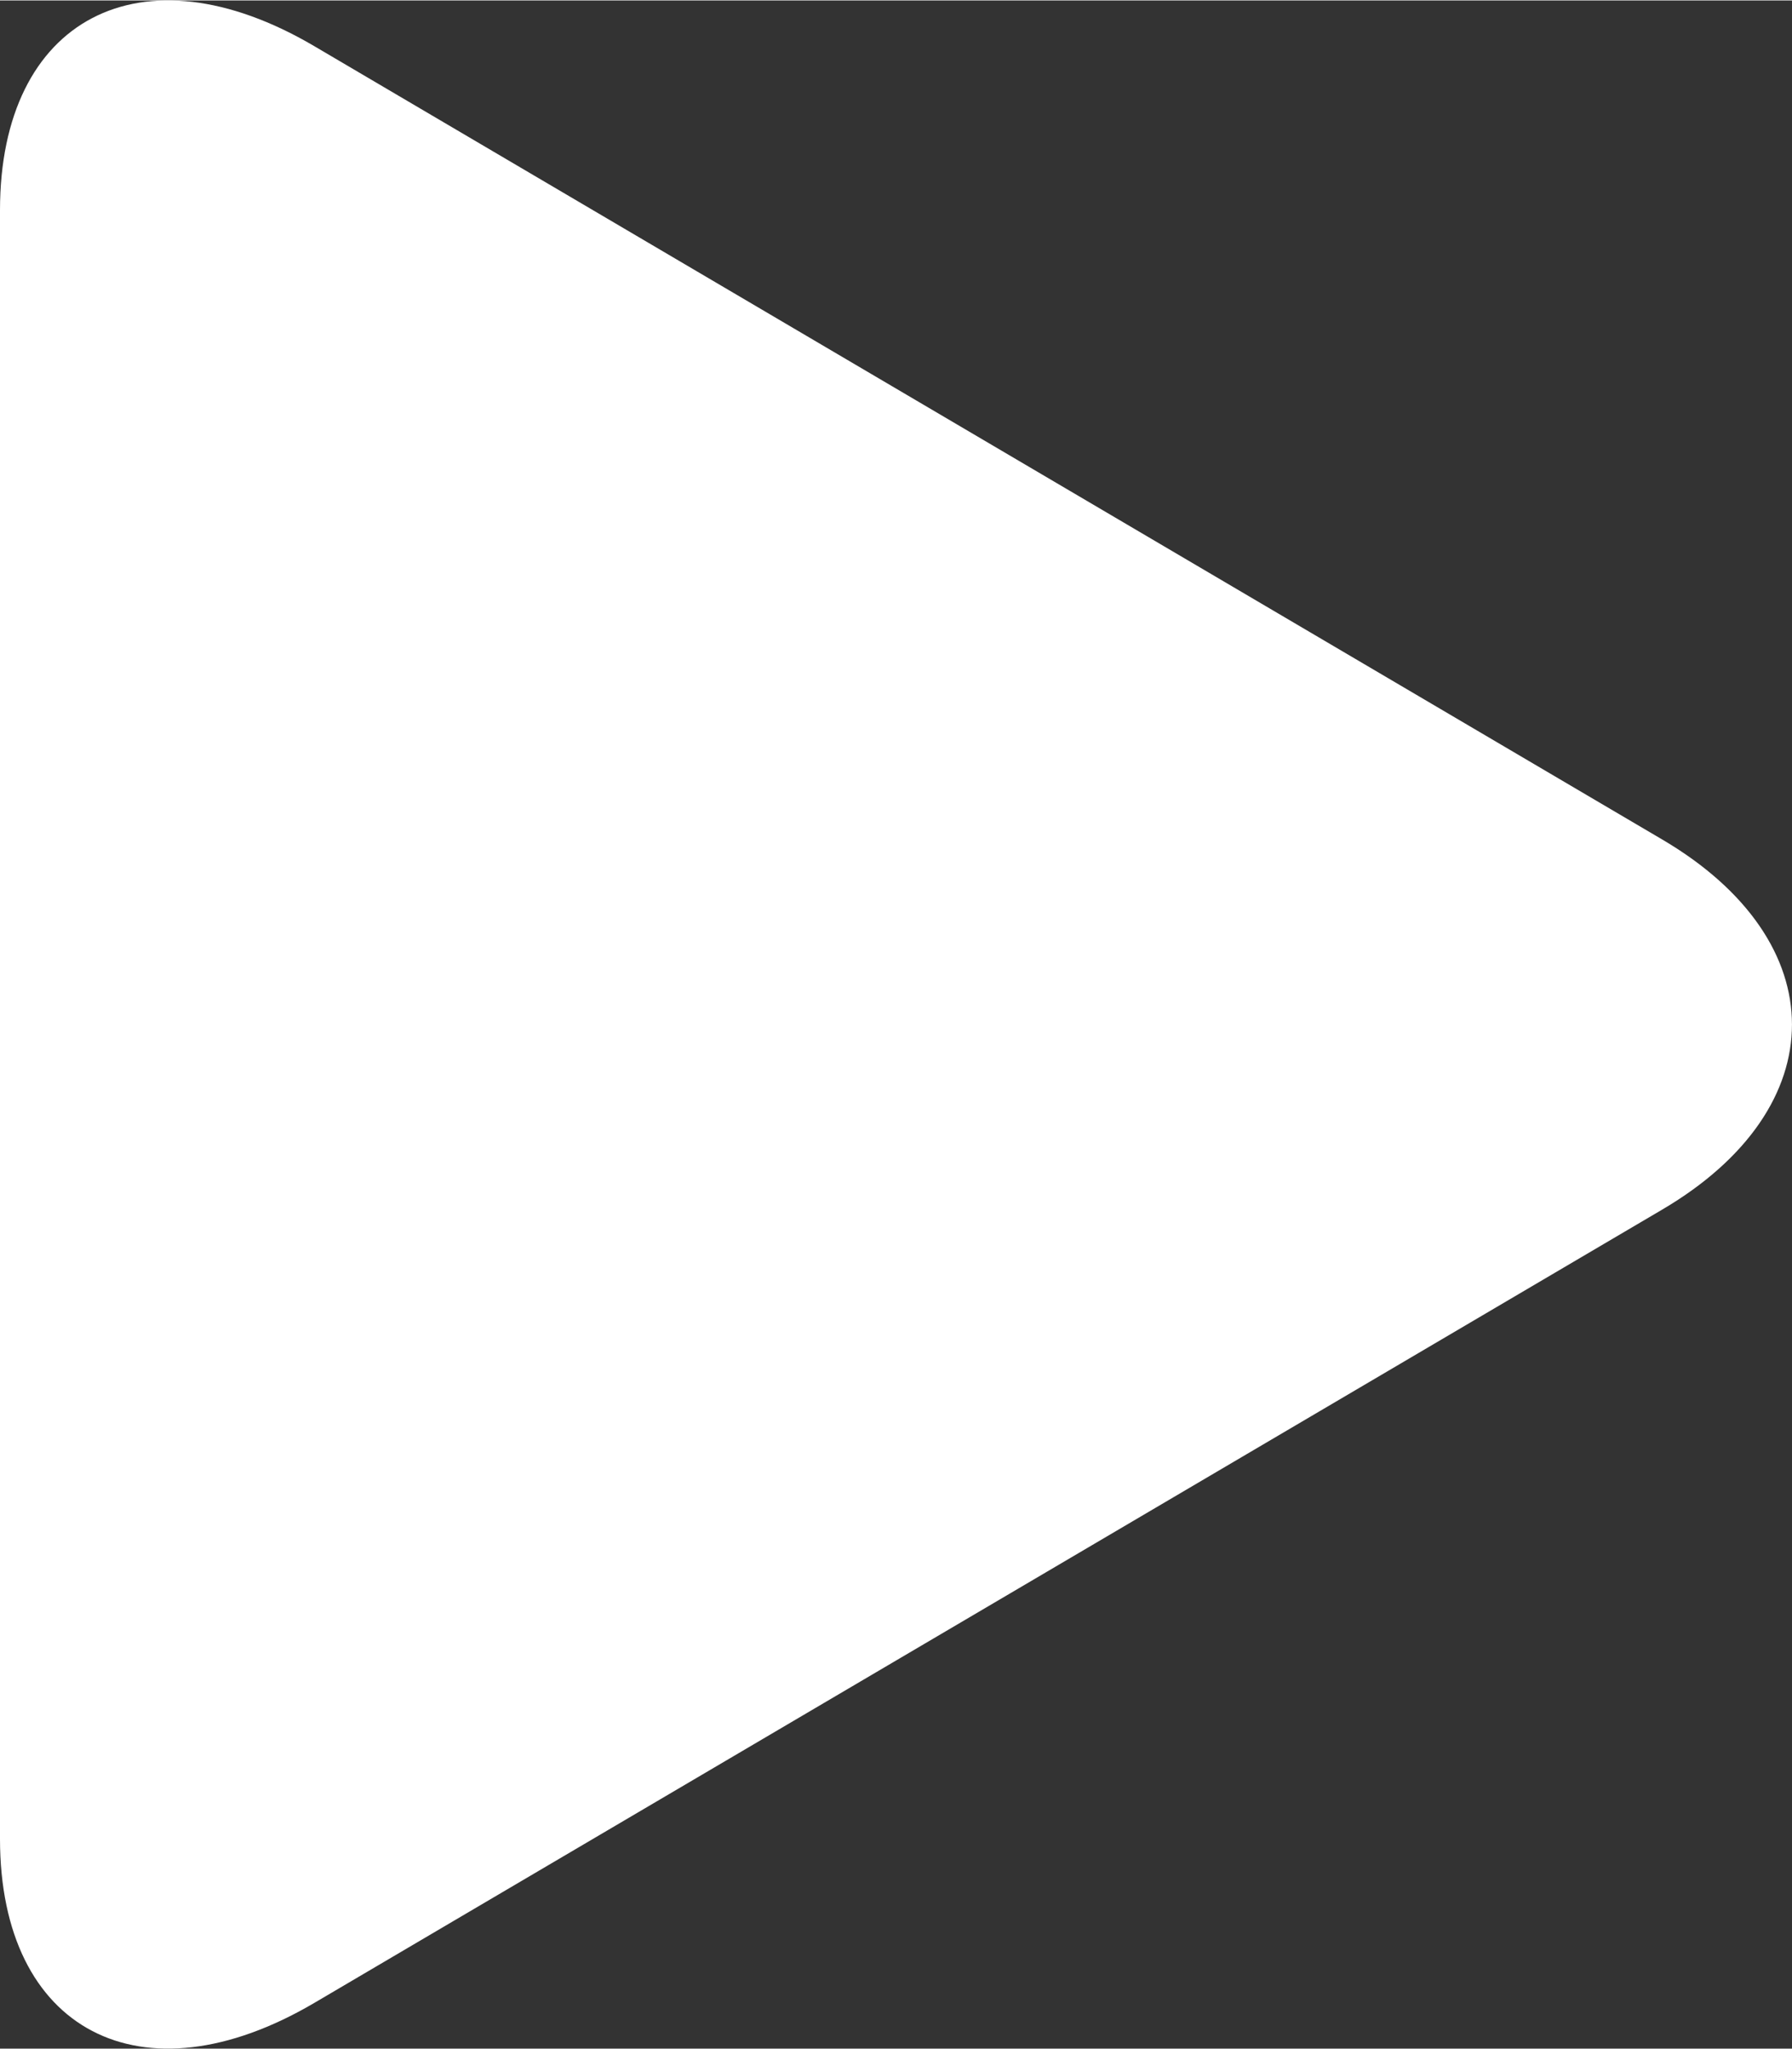 <svg version="1.1" xmlns="http://www.w3.org/2000/svg" xmlns:xlink="http://www.w3.org/1999/xlink" x="0px" y="0px" width="80px" height="91.428px" viewBox="0 0 16.6 18.963" enable-background="new 0 0 16.6 18.963" xml:space="preserve"><rect x="0" y="0" width="16.6" height="18.963" fill="#333333" stroke="none"/><g fill="#ffffff"><path d="M0,1.942c0-1.777,1.31-2.461,2.911-1.519l12.488,7.346c1.601,0.942,1.601,2.483,0,3.425L2.911,18.54C1.31,19.481,0,18.798,0,17.021V1.942z"></path></g></svg>